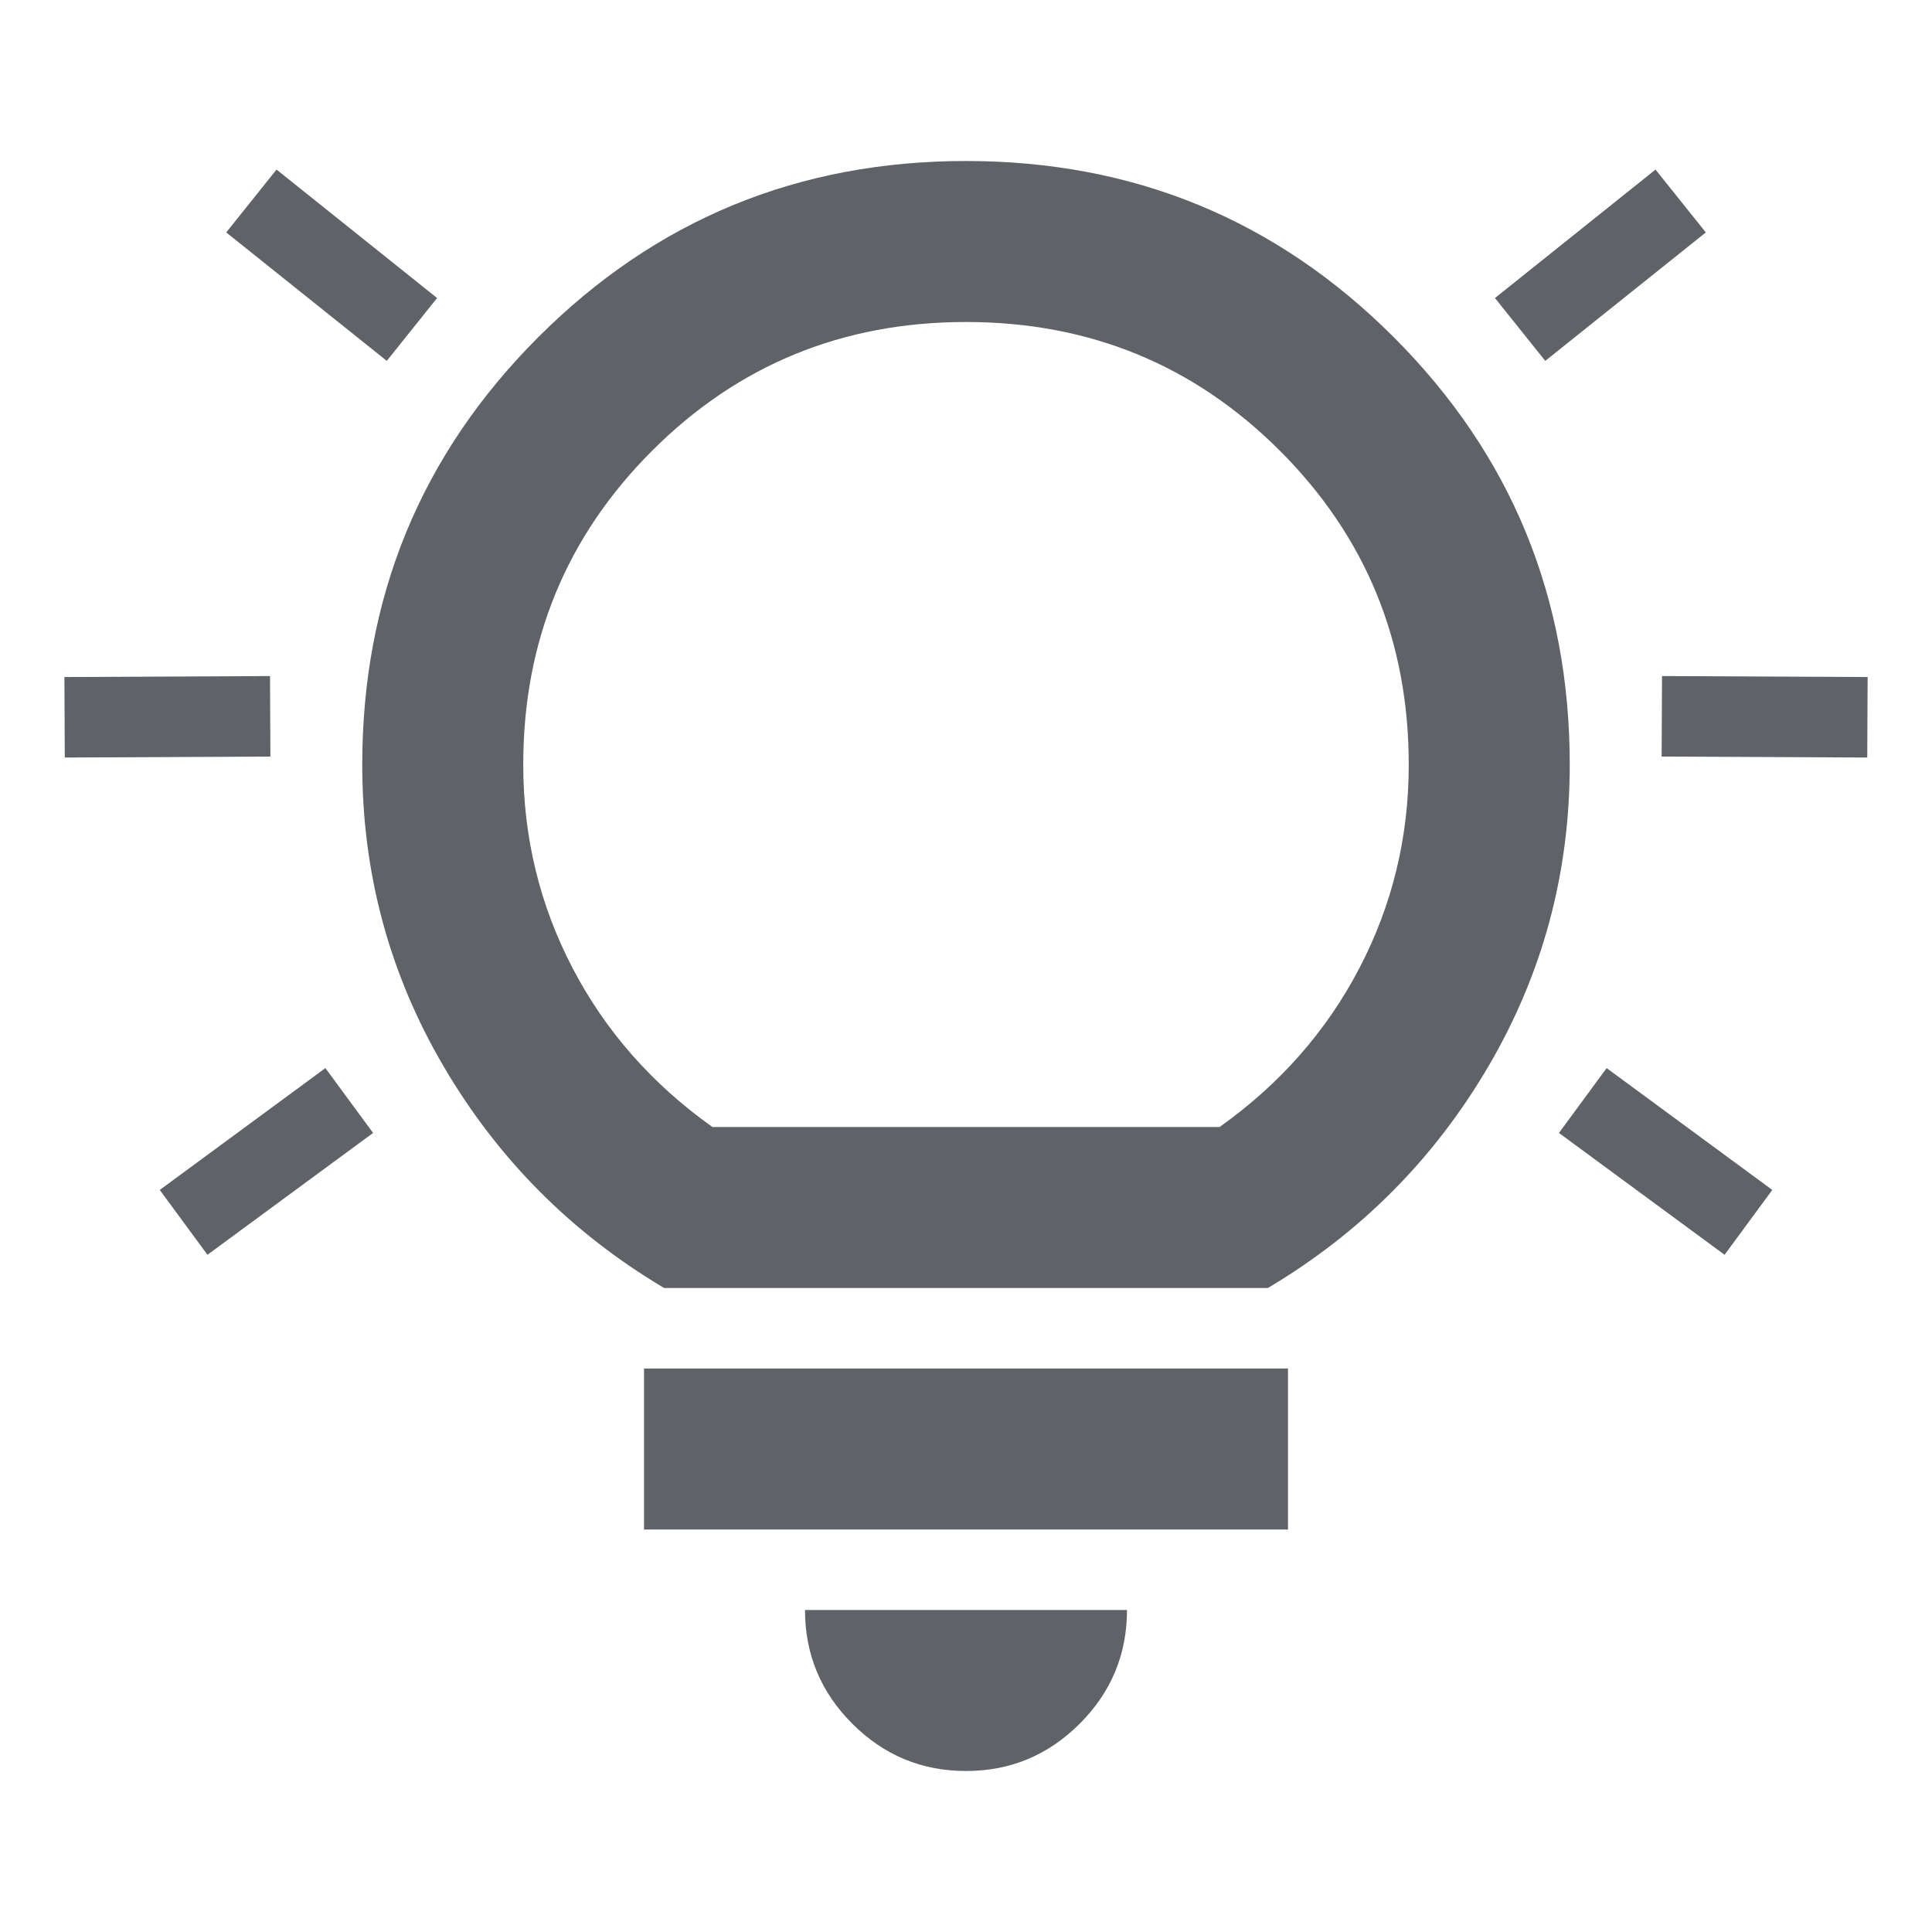 <?xml version="1.0" encoding="UTF-8" standalone="no"?>
<svg
   width="24"
   height="24"
   viewBox="0 0 24 24"
   fill="none"
   version="1.1"
   id="svg1"
   xml:space="preserve"
   xmlns="http://www.w3.org/2000/svg"
   xmlns:svg="http://www.w3.org/2000/svg"><defs
     id="defs1" /><g
     style="fill:#5f6368"
     id="g1"
     transform="matrix(0.025,0,0,0.025,0,24)"><path
       d="m 480,-80 q -33,0 -56.5,-23.5 Q 400,-127 400,-160 h 160 q 0,33 -23.5,56.5 Q 513,-80 480,-80 Z M 320,-200 v -80 h 320 v 80 z m 10,-120 Q 261,-361 220.5,-430 180,-499 180,-580 180,-705 267.5,-792.5 355,-880 480,-880 q 125,0 212.5,87.5 87.5,87.5 87.5,212.5 0,81 -40.5,150 -40.5,69 -109.5,110 z m 24,-80 h 252 q 45,-32 69.5,-79 24.5,-47 24.5,-101 0,-92 -64,-156 -64,-64 -156,-64 -92,0 -156,64 -64,64 -64,156 0,54 24.5,101 24.5,47 69.5,79 z m 126,0 z"
       id="path1-8" /><g
       id="g2"
       transform="translate(0.055)"><path
         style="fill:#000000;stroke:#5f6368;stroke-width:40;stroke-opacity:1"
         d="m 204.627,-796.295 -79.779,-63.829"
         id="path1" /><path
         style="fill:#000000;stroke:#5f6368;stroke-width:40;stroke-opacity:1"
         d="m 173.482,-413.156 -82.303,60.54"
         id="path1-3" /><path
         style="fill:#000000;stroke:#5f6368;stroke-width:40;stroke-opacity:1"
         d="m 134.209,-604.069 -102.17,0.483"
         id="path1-7" /></g><g
       id="g6"
       transform="matrix(-1,0,0,1,959.962,0)"><path
         style="fill:#000000;stroke:#5f6368;stroke-width:40;stroke-opacity:1"
         d="m 204.627,-796.295 -79.779,-63.829"
         id="path4" /><path
         style="fill:#000000;stroke:#5f6368;stroke-width:40;stroke-opacity:1"
         d="m 173.482,-413.156 -82.303,60.54"
         id="path5" /><path
         style="fill:#000000;stroke:#5f6368;stroke-width:40;stroke-opacity:1"
         d="m 134.209,-604.069 -102.17,0.483"
         id="path6" /></g></g></svg>
